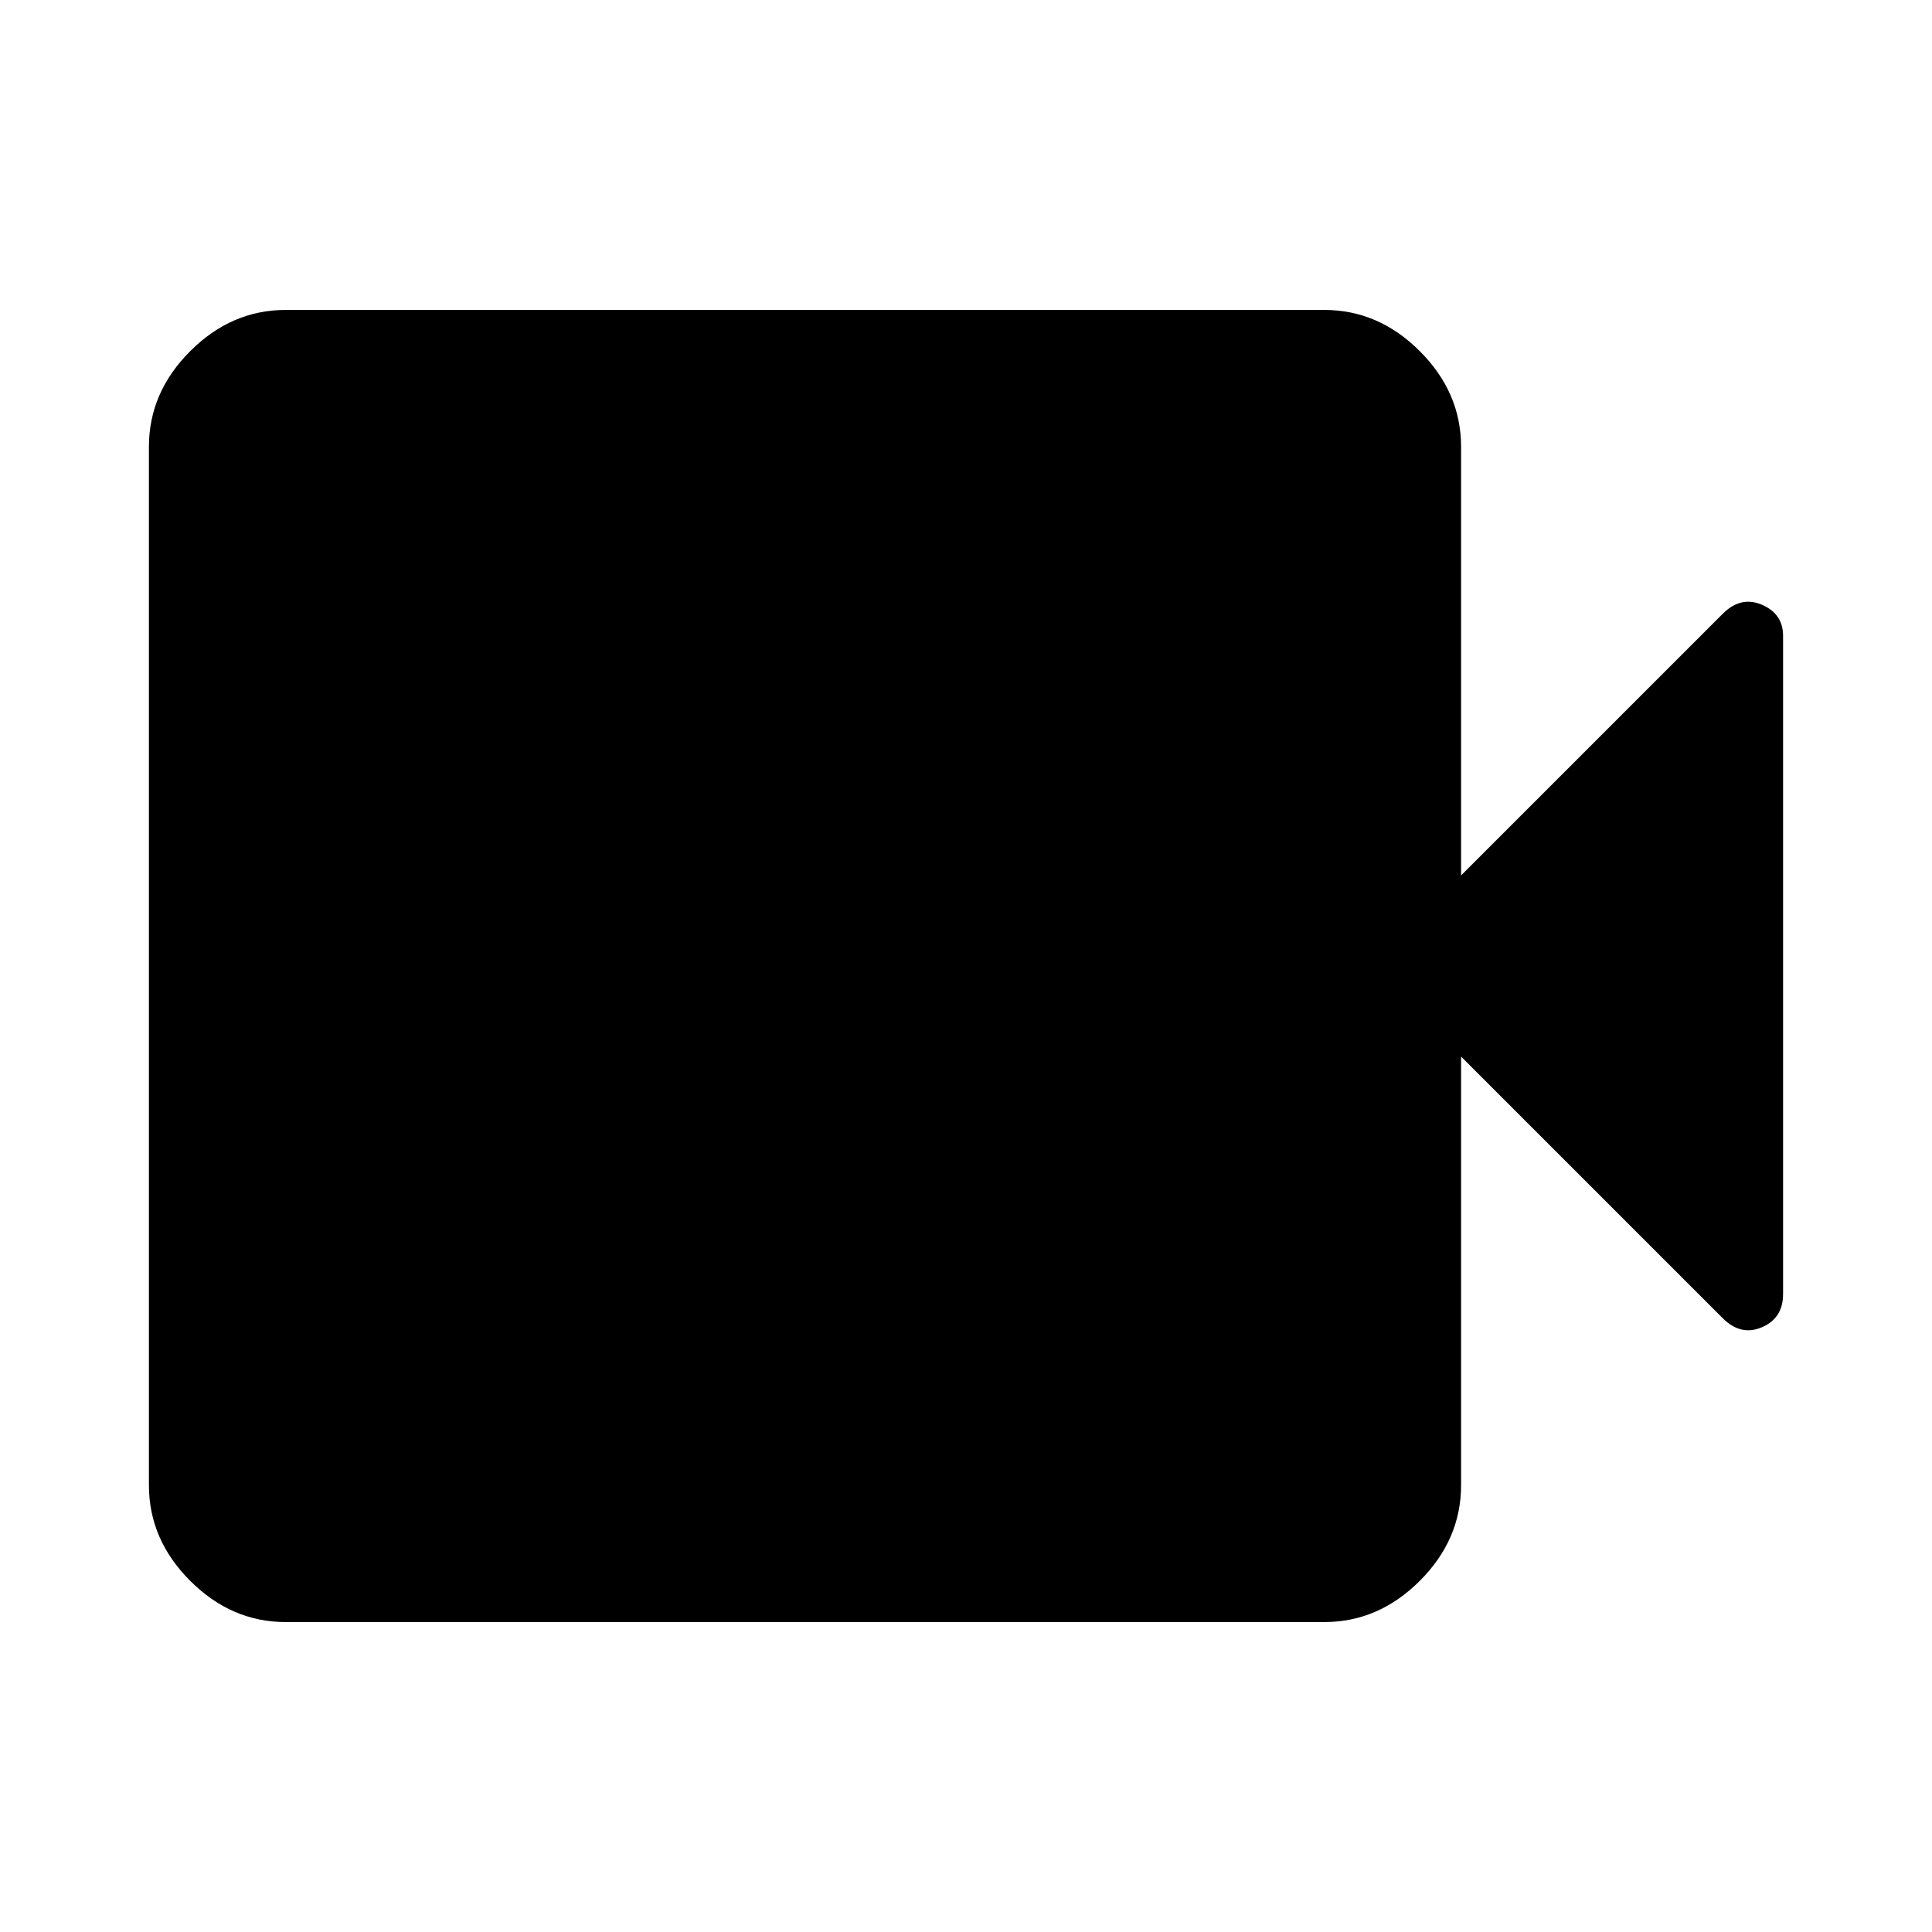 <svg xmlns="http://www.w3.org/2000/svg" height="48" width="48"><path d="M7.1 40.3Q5.75 40.3 4.725 39.275Q3.7 38.25 3.7 36.9V11.1Q3.7 9.75 4.725 8.725Q5.75 7.7 7.1 7.7H32.9Q34.25 7.7 35.275 8.725Q36.3 9.75 36.3 11.1V21.75L42.8 15.25Q43.25 14.8 43.775 15.025Q44.3 15.25 44.3 15.8V32.15Q44.3 32.75 43.775 32.975Q43.25 33.2 42.8 32.75L36.3 26.25V36.9Q36.3 38.25 35.275 39.275Q34.25 40.3 32.9 40.3Z"/></svg>